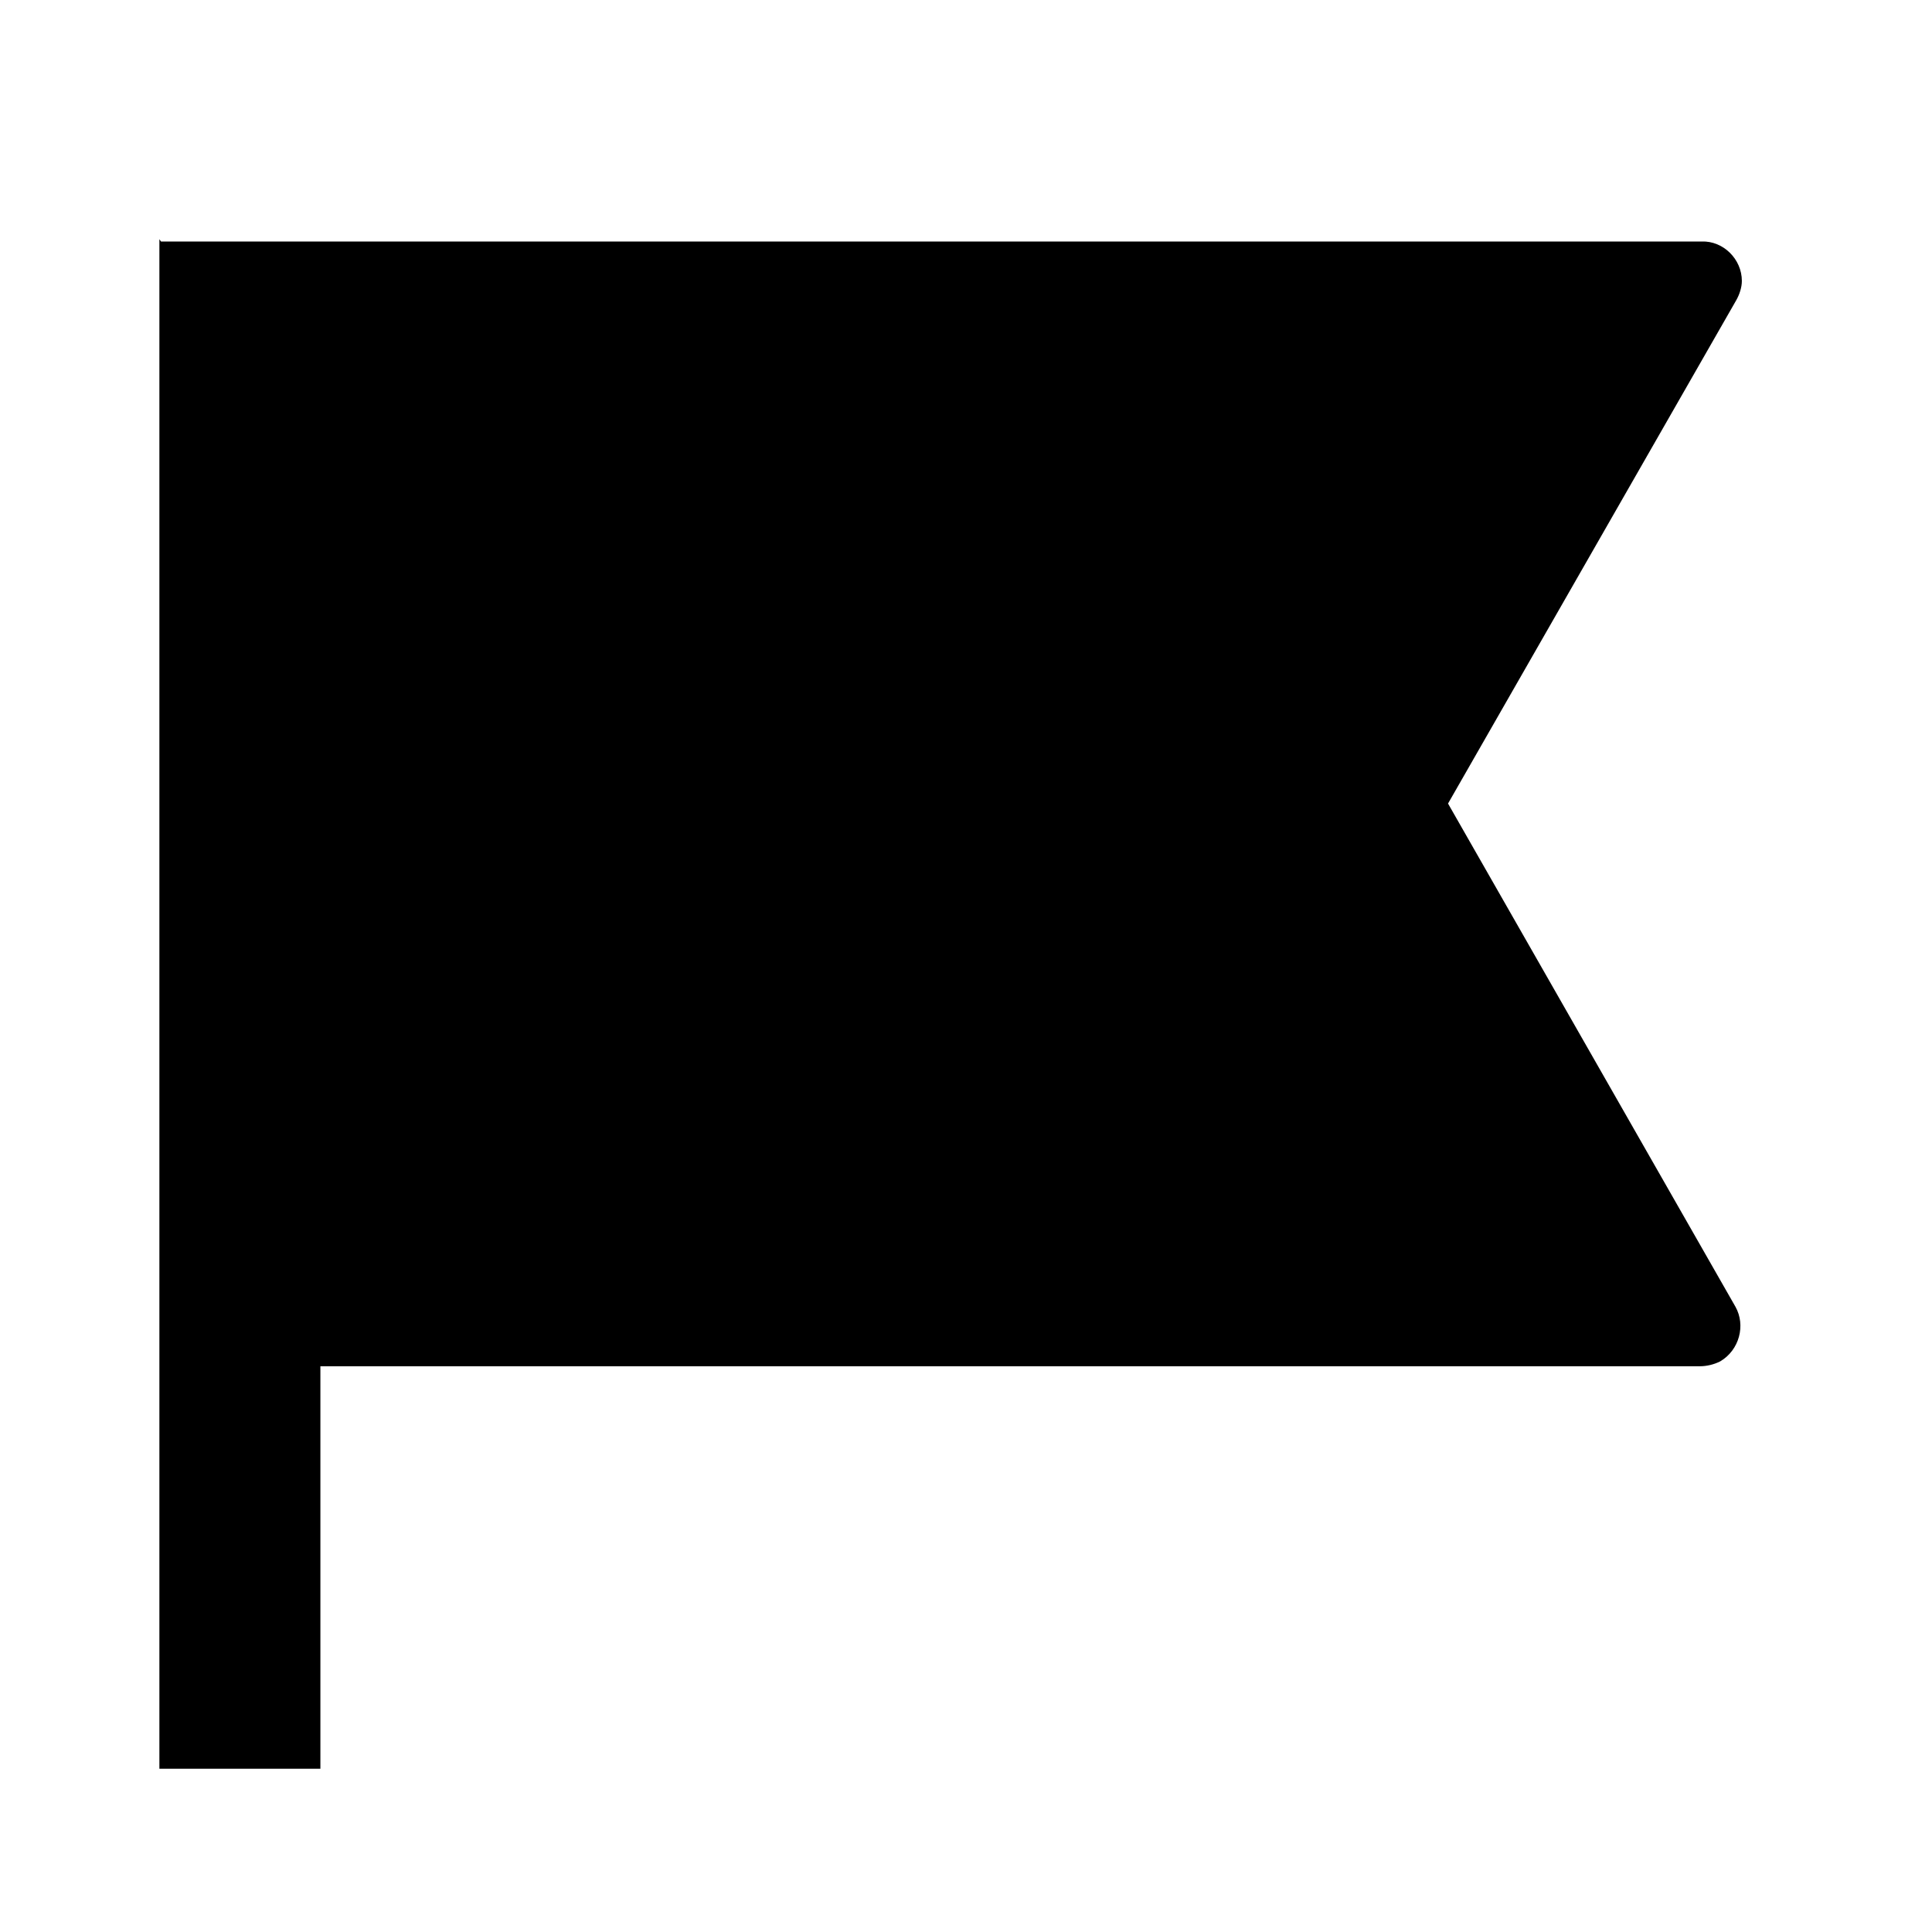<svg viewBox="0 0 24 24" xmlns="http://www.w3.org/2000/svg"><path fill="none" d="M0 0h24v24H0Z"/><path d="M2 3h19.138v0c.27-.01.5.22.5.49 0 .08-.03.17-.07.24l-3.58 6.252 3.57 6.25v0c.13.23.05.54-.19.68 -.08.04-.17.06-.25.06H3.98v5h-2v-19Z"/></svg>
